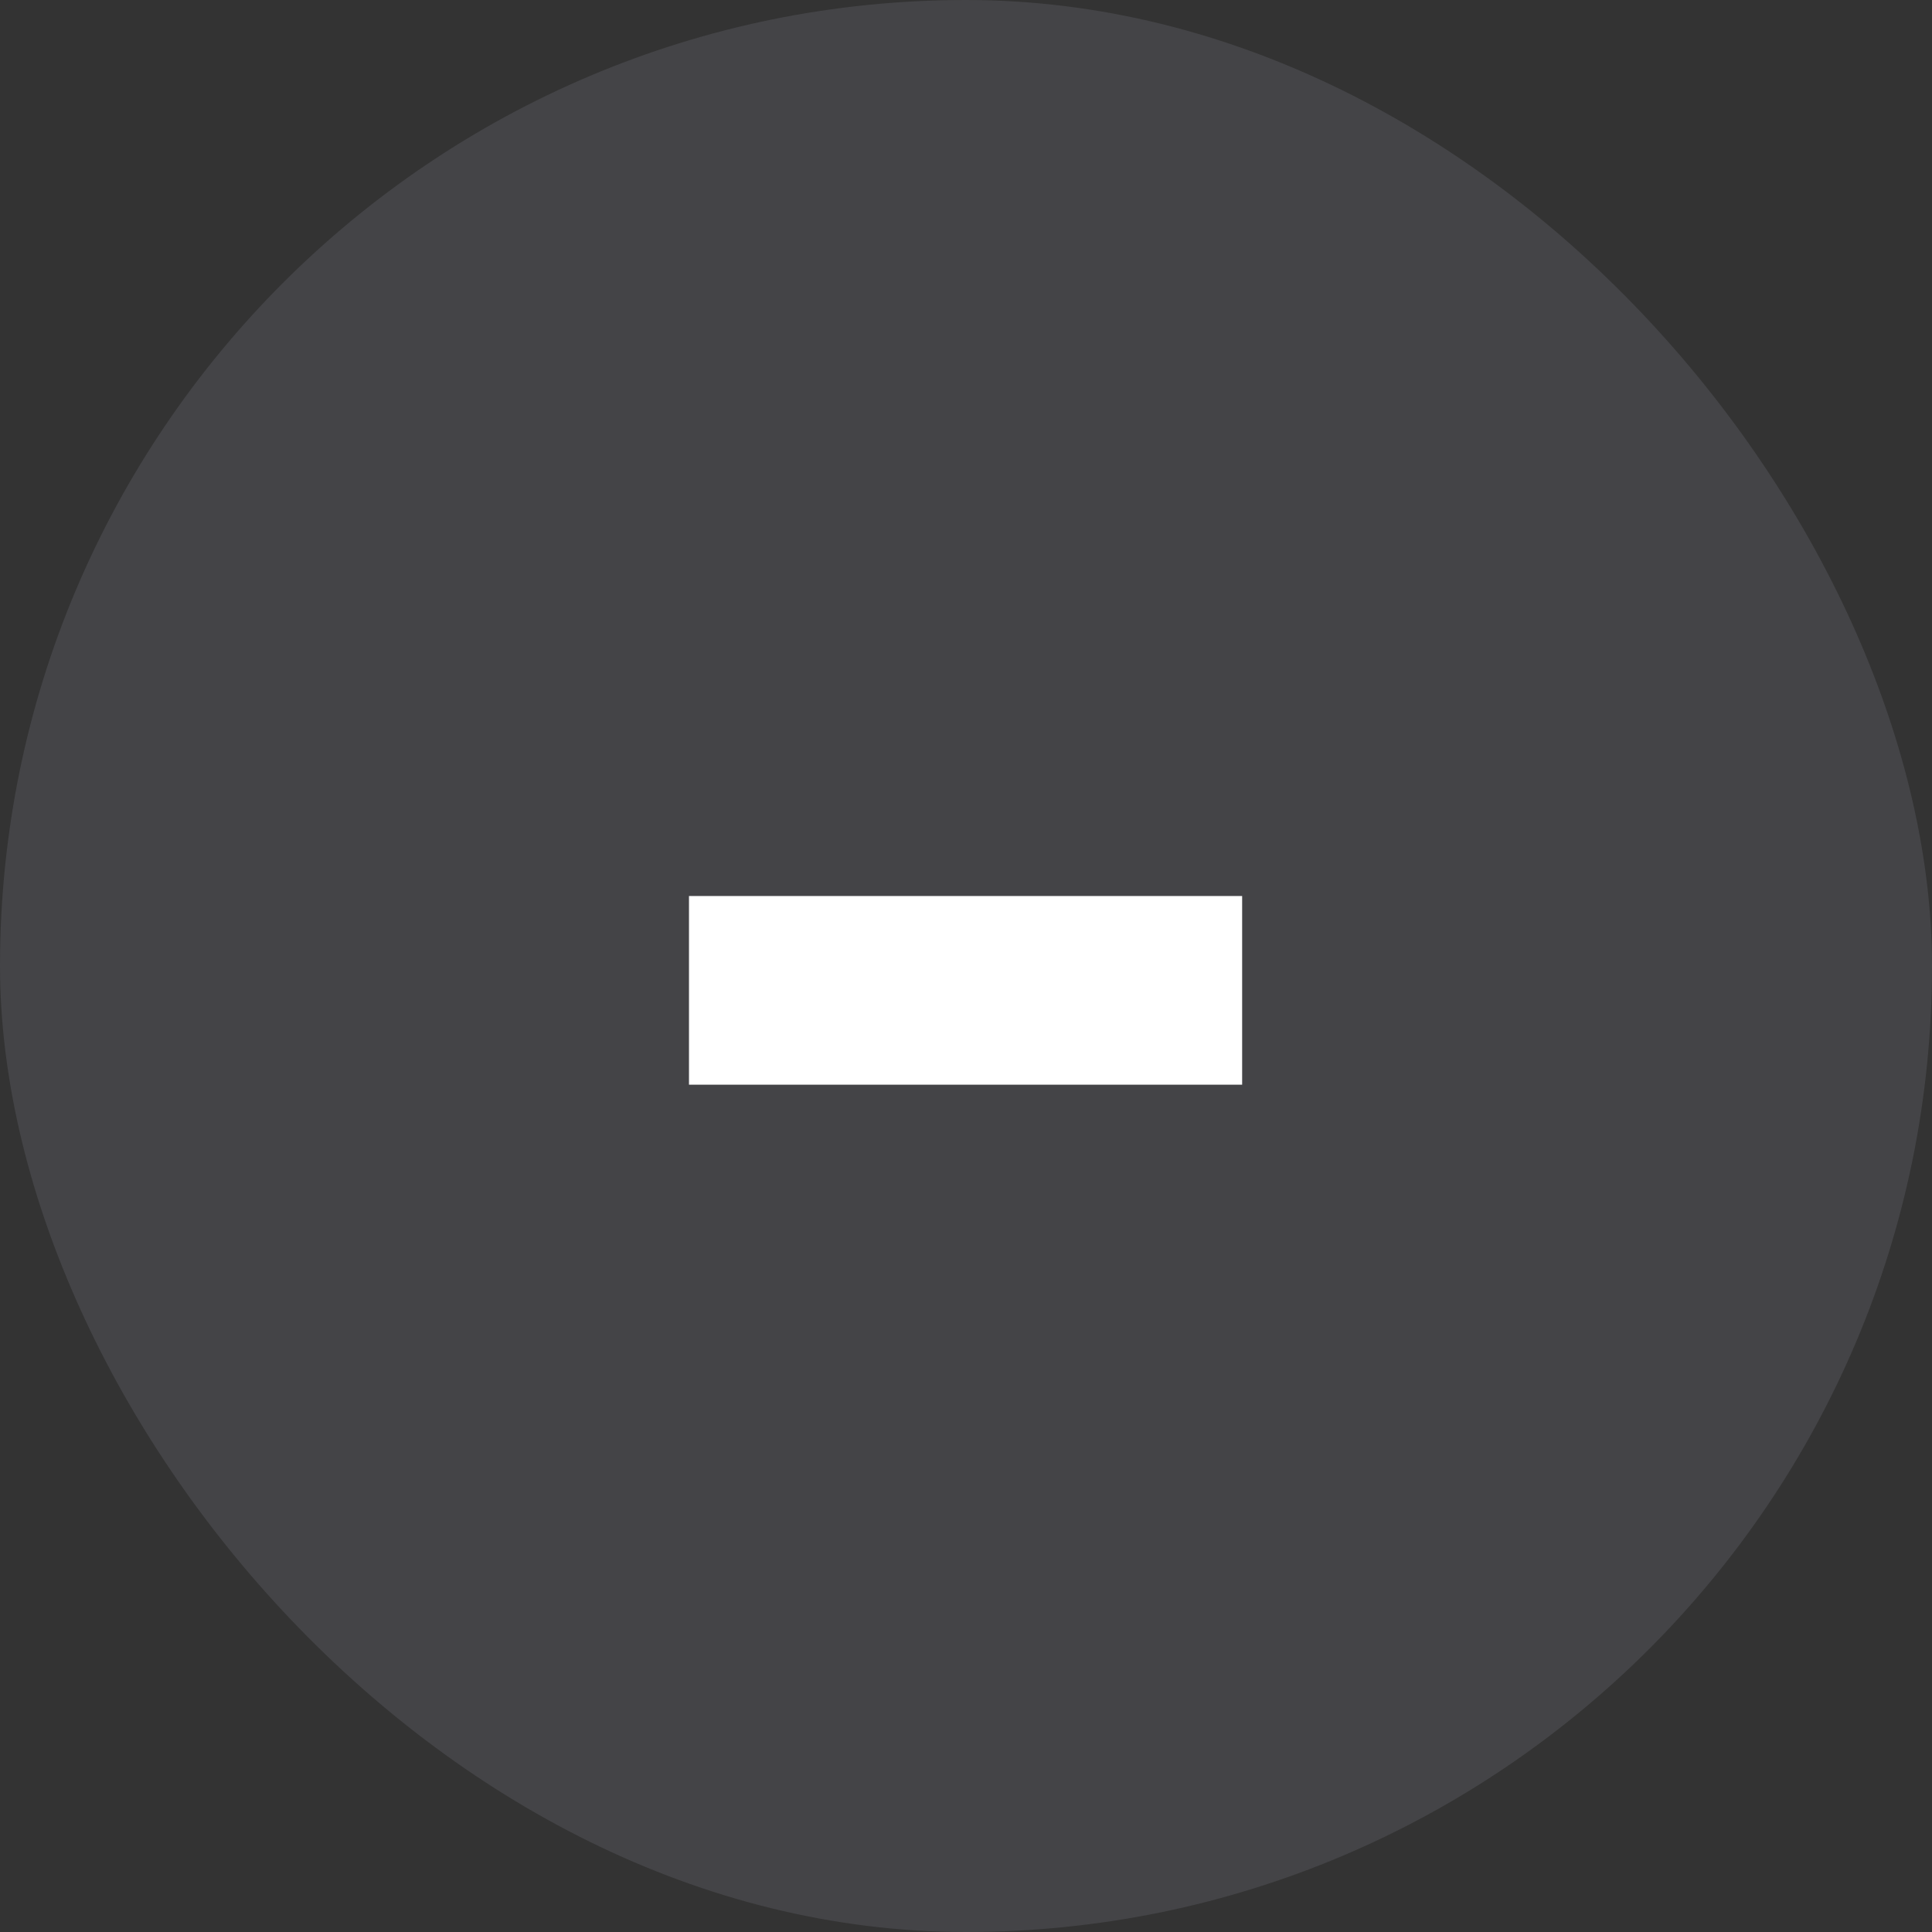 <svg width="44" height="44" viewBox="0 0 44 44" fill="none" xmlns="http://www.w3.org/2000/svg">
<rect x="0" y="0" width="44" height="44" fill="#333333" stroke="none"/>
<rect width="44" height="44" rx="22" fill="#E5E5FF" fill-opacity="0.1"/>
<path d="M15.691 24.703V20.406H28.289V24.703H15.691Z" fill="white"/>
</svg>
